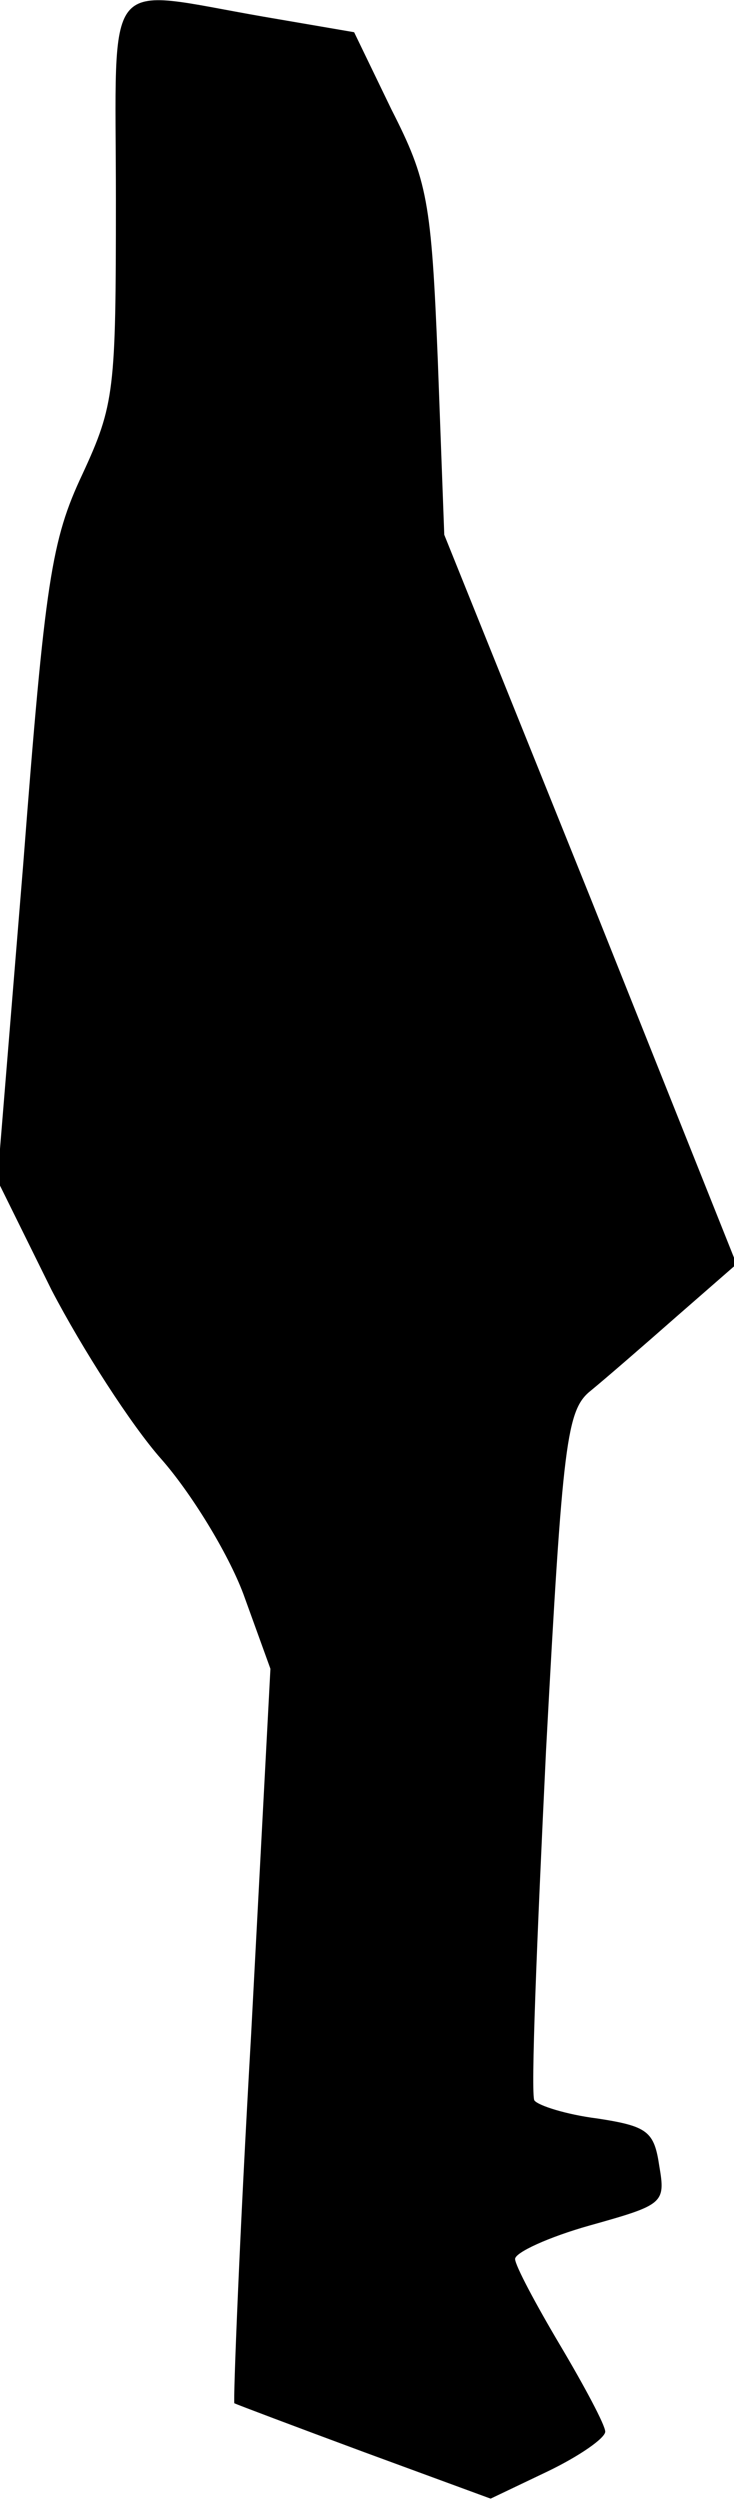 <?xml version="1.0" standalone="no"?>
<!DOCTYPE svg PUBLIC "-//W3C//DTD SVG 20010904//EN"
 "http://www.w3.org/TR/2001/REC-SVG-20010904/DTD/svg10.dtd">
<svg version="1.0" xmlns="http://www.w3.org/2000/svg"
 width="57pt" height="194pt" viewBox="0 0 57 194"
 preserveAspectRatio="xMidYMid meet">
<g transform="translate(0,194) scale(0.1,-0.1)"
fill="#000000" stroke="none">
<path fill="#000000" stroke="none" d="M90 1784 c0 -147 -1 -158 -26 -212 -24
-51 -29 -82 -46 -303 l-20 -245 42 -85 c24 -46 62 -105 85 -131 23 -26 52 -73
64 -105 l21 -58 -15 -284 c-9 -156 -14 -285 -13 -286 2 -1 47 -18 101 -38 l98
-36 44 21 c25 12 45 26 45 31 0 5 -16 35 -35 67 -19 32 -35 62 -35 67 0 5 26
17 58 26 57 16 59 17 54 46 -4 27 -9 31 -48 37 -24 3 -46 10 -49 14 -3 4 2
126 9 271 13 242 16 265 35 280 11 9 41 35 66 57 l47 41 -113 283 -114 283 -5
135 c-5 124 -8 140 -36 195 l-29 60 -70 12 c-127 22 -115 37 -115 -143z"/>
</g>
</svg>
